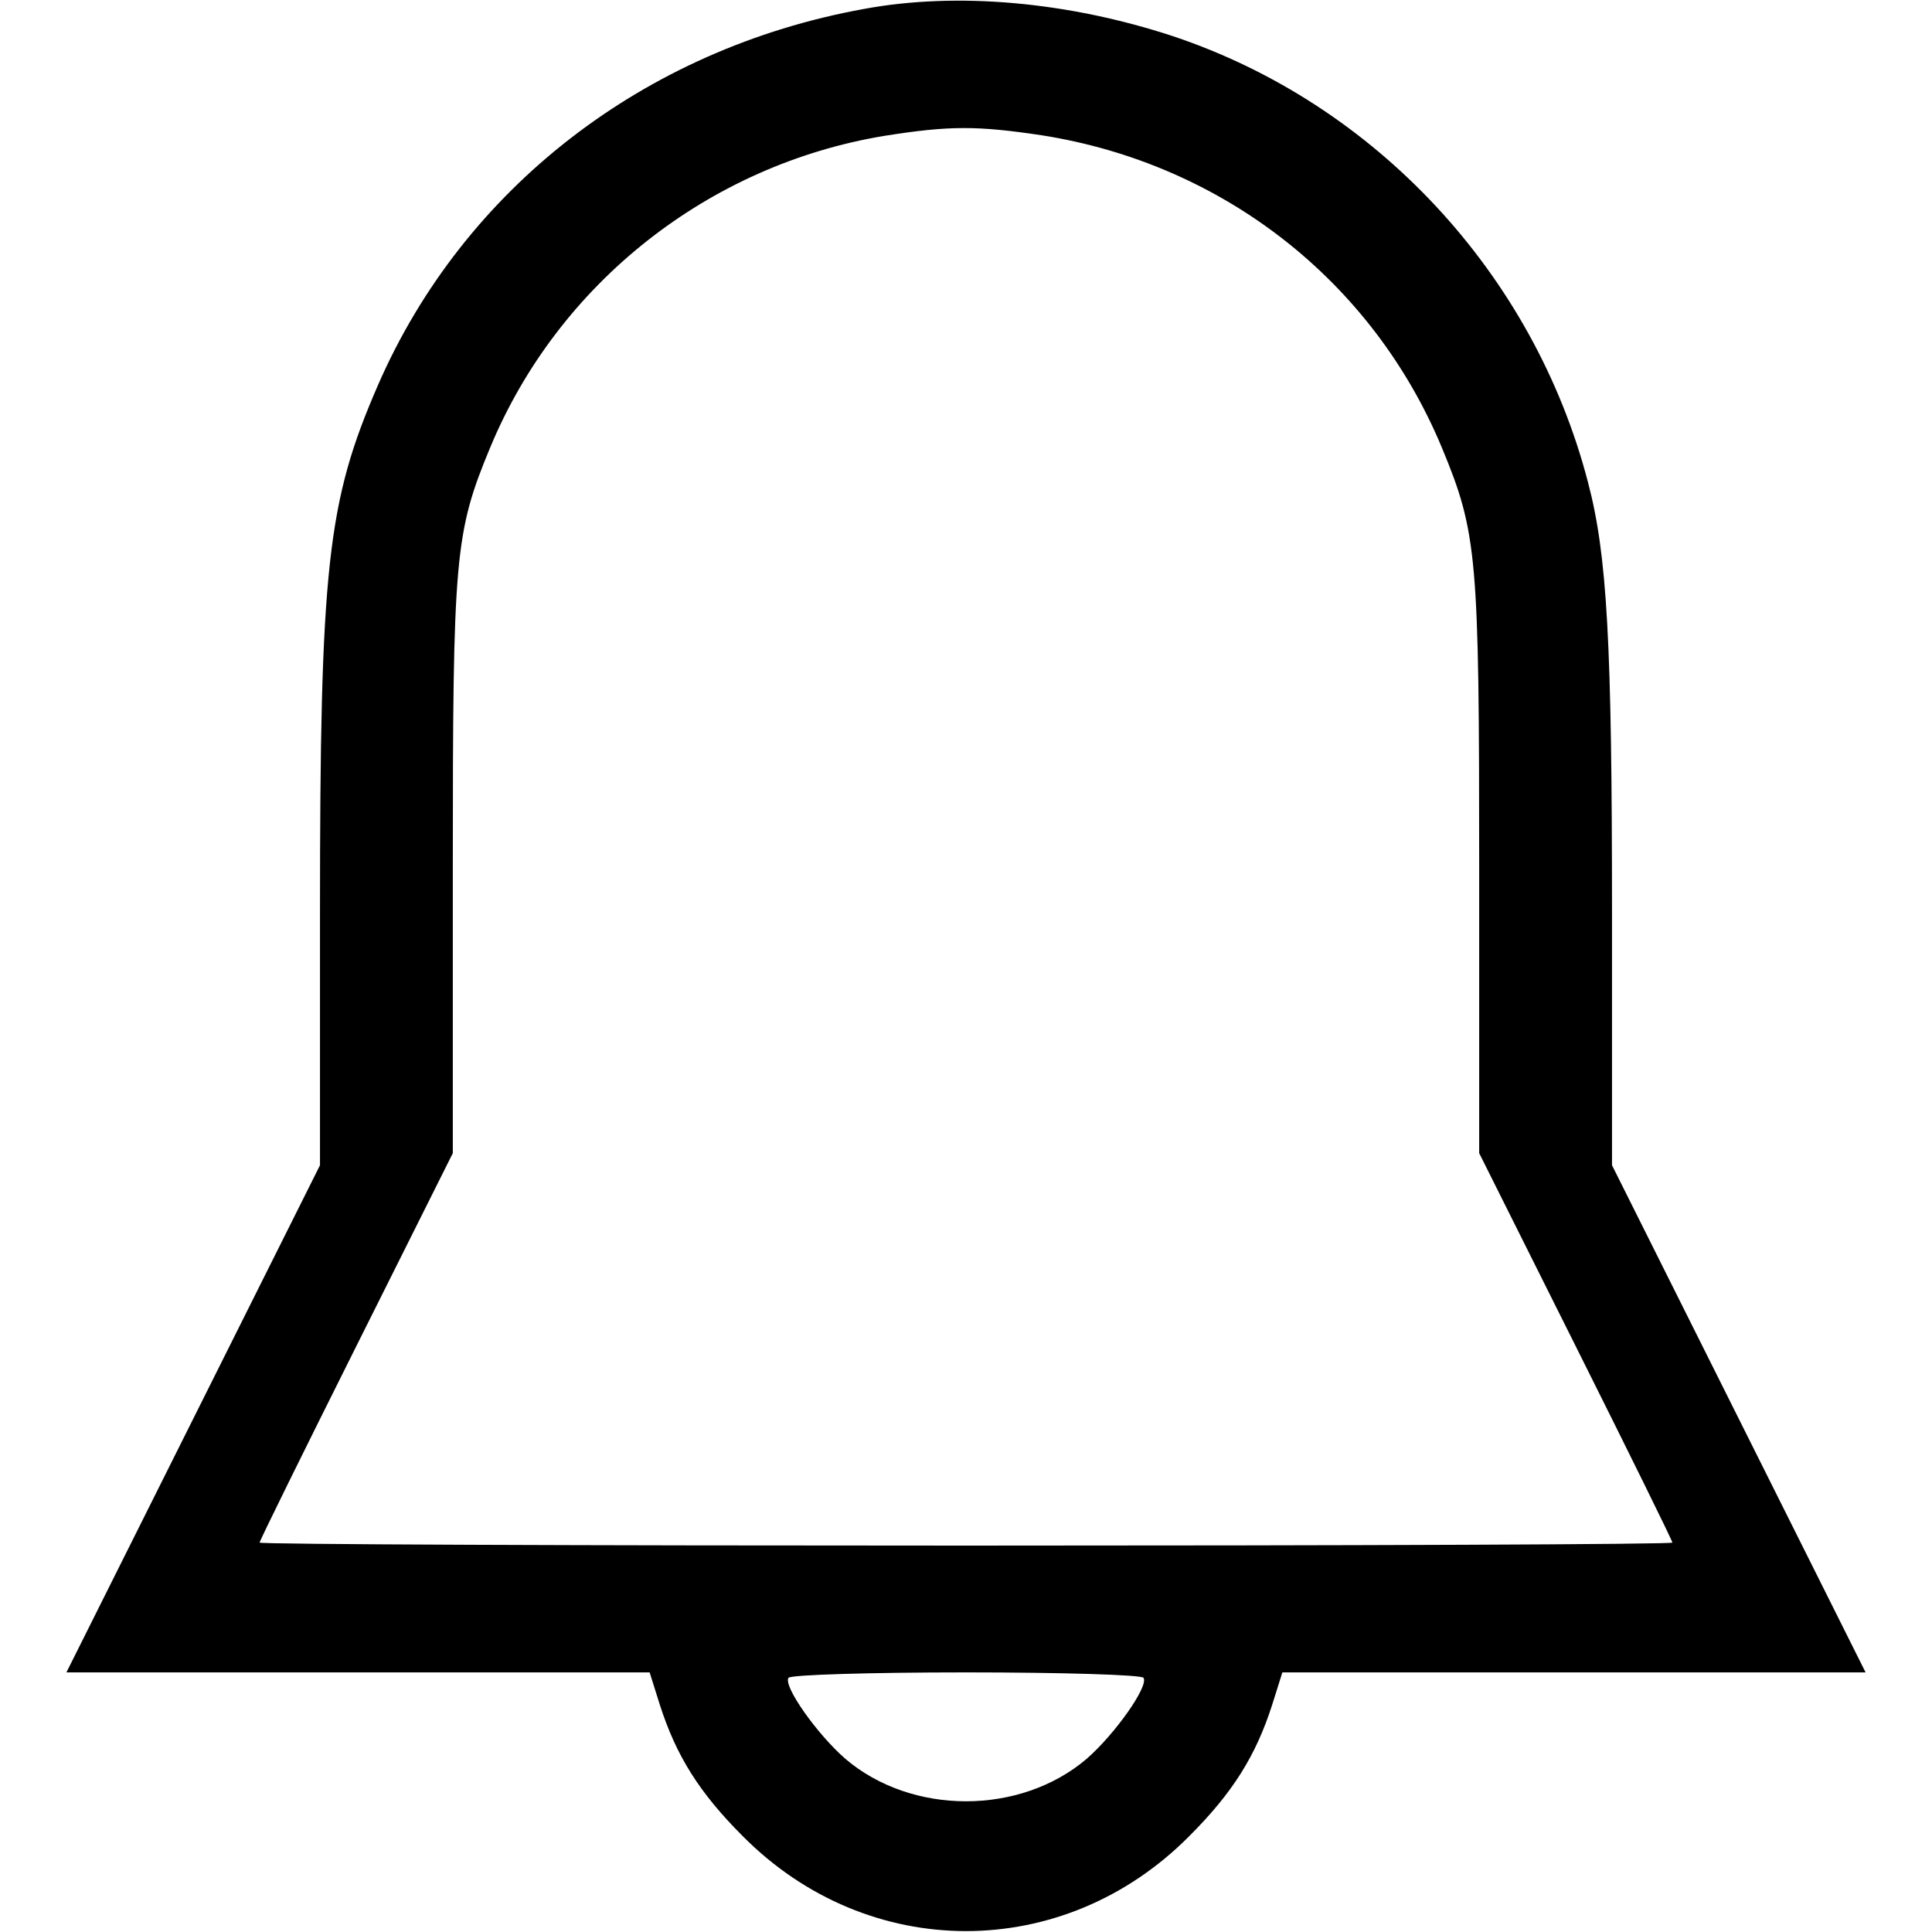 <?xml version="1.0" standalone="no"?>
<!DOCTYPE svg PUBLIC "-//W3C//DTD SVG 20010904//EN"
 "http://www.w3.org/TR/2001/REC-SVG-20010904/DTD/svg10.dtd">
<svg version="1.0" xmlns="http://www.w3.org/2000/svg"
 width="320pt" height="320pt" viewBox="0 0 320 320"
 preserveAspectRatio="xMidYMid meet">

<g transform="translate(0,320) scale(0.1,-0.1)"
fill="#000000" stroke="none">
<path d="M1430 3185 c-363 -66 -662 -297 -804 -623 -84 -193 -96 -300 -96
-875 l0 -417 -210 -420 -210 -420 483 0 483 0 17 -54 c27 -84 65 -145 137
-217 208 -210 532 -210 740 0 72 72 110 133 137 217 l17 54 483 0 483 0 -210
420 -210 420 0 417 c0 450 -8 594 -40 715 -90 345 -352 626 -687 738 -173 57
-358 74 -513 45z m295 -209 c300 -47 548 -241 663 -517 59 -142 62 -180 62
-699 l0 -470 160 -320 c88 -176 160 -322 160 -325 0 -3 -526 -5 -1170 -5 -643
0 -1170 2 -1170 5 0 3 72 149 160 325 l160 320 0 470 c0 519 3 557 62 699 113
272 362 468 653 516 107 17 153 17 260 1z m169 -2555 c9 -14 -48 -94 -94 -134
-110 -94 -290 -94 -400 0 -46 40 -103 120 -94 134 3 5 135 9 294 9 159 0 291
-4 294 -9z"/>
</g>
</svg>
